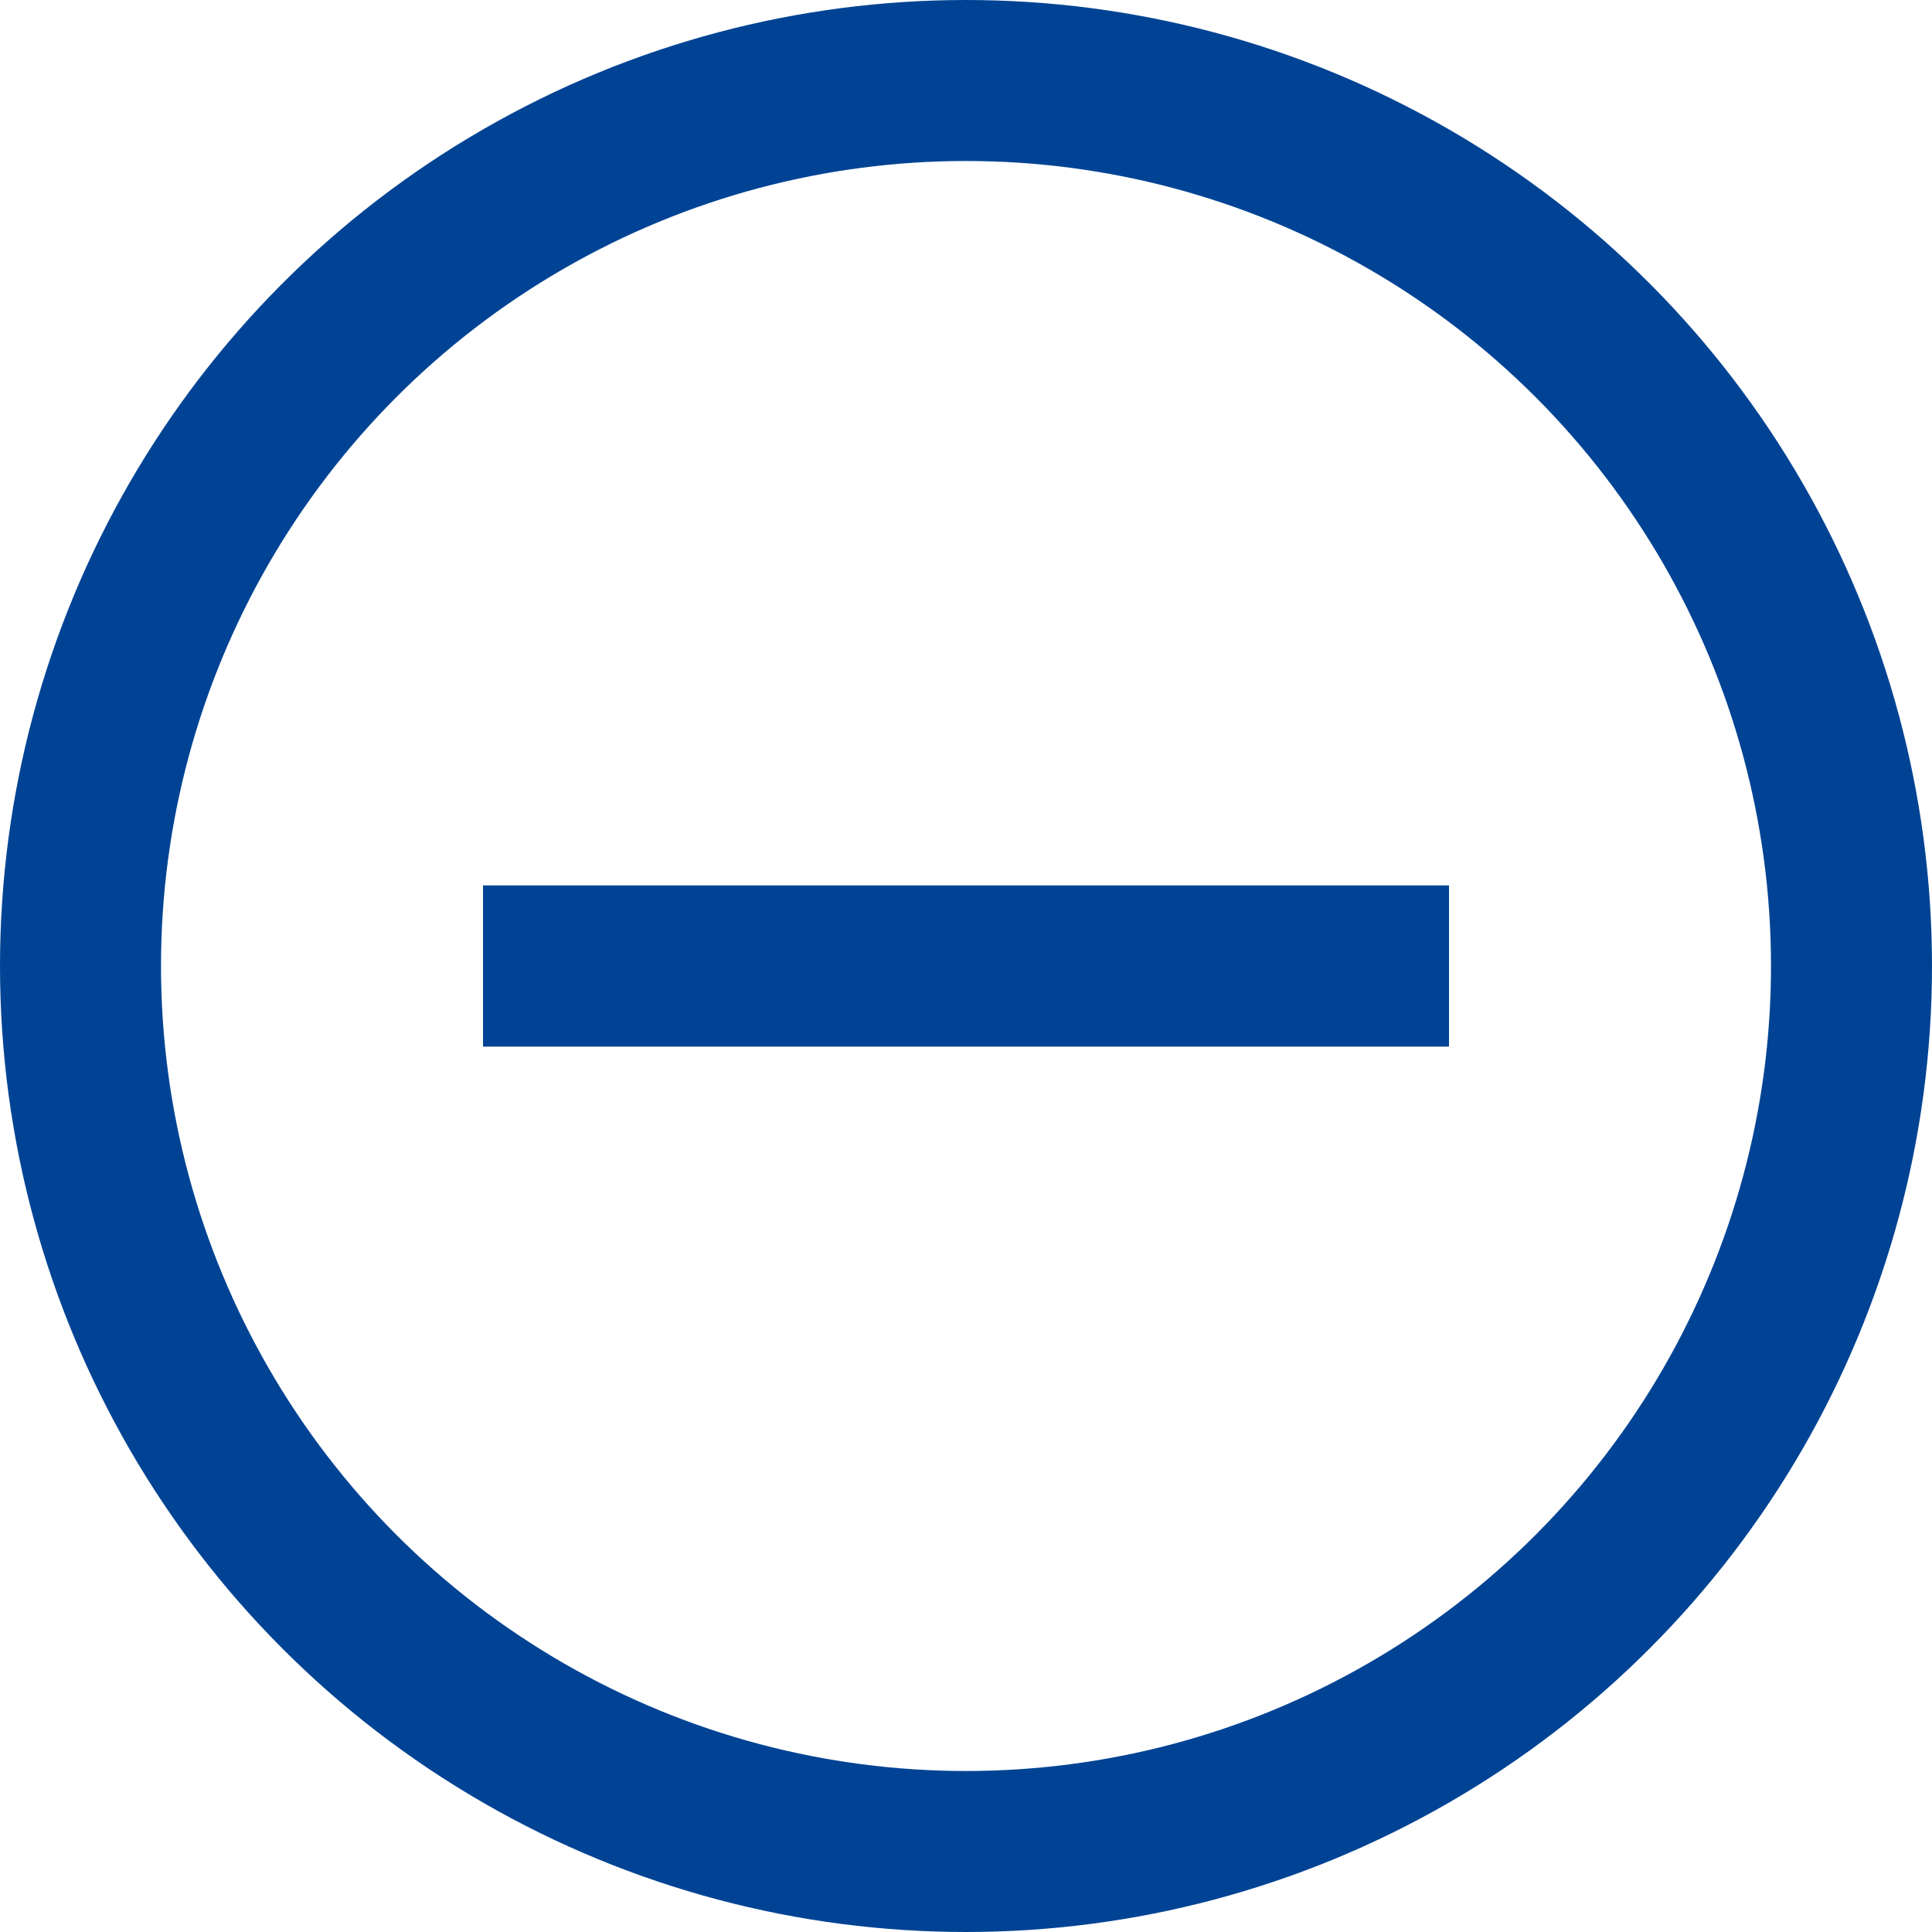 <svg id="accordion_toggle" data-name="accordion toggle" xmlns="http://www.w3.org/2000/svg" width="48" height="48" viewBox="0 0 48 48">
  <g id="Elipse_5" data-name="Elipse 5" fill="none" stroke="#004394" stroke-width="4">
    <circle cx="24" cy="24" r="24" stroke="none"/>
    <circle cx="24" cy="24" r="22" fill="none"/>
  </g>
  <g id="Grupo_2584" data-name="Grupo 2584" transform="translate(12 26) rotate(-90)">
    <rect id="Rectángulo_204" data-name="Rectángulo 204" width="4" height="24" fill="#004394"/>
    <rect id="Rectángulo_205" data-name="Rectángulo 205" width="4" height="24" fill="#004394"/>
  </g>
</svg>
